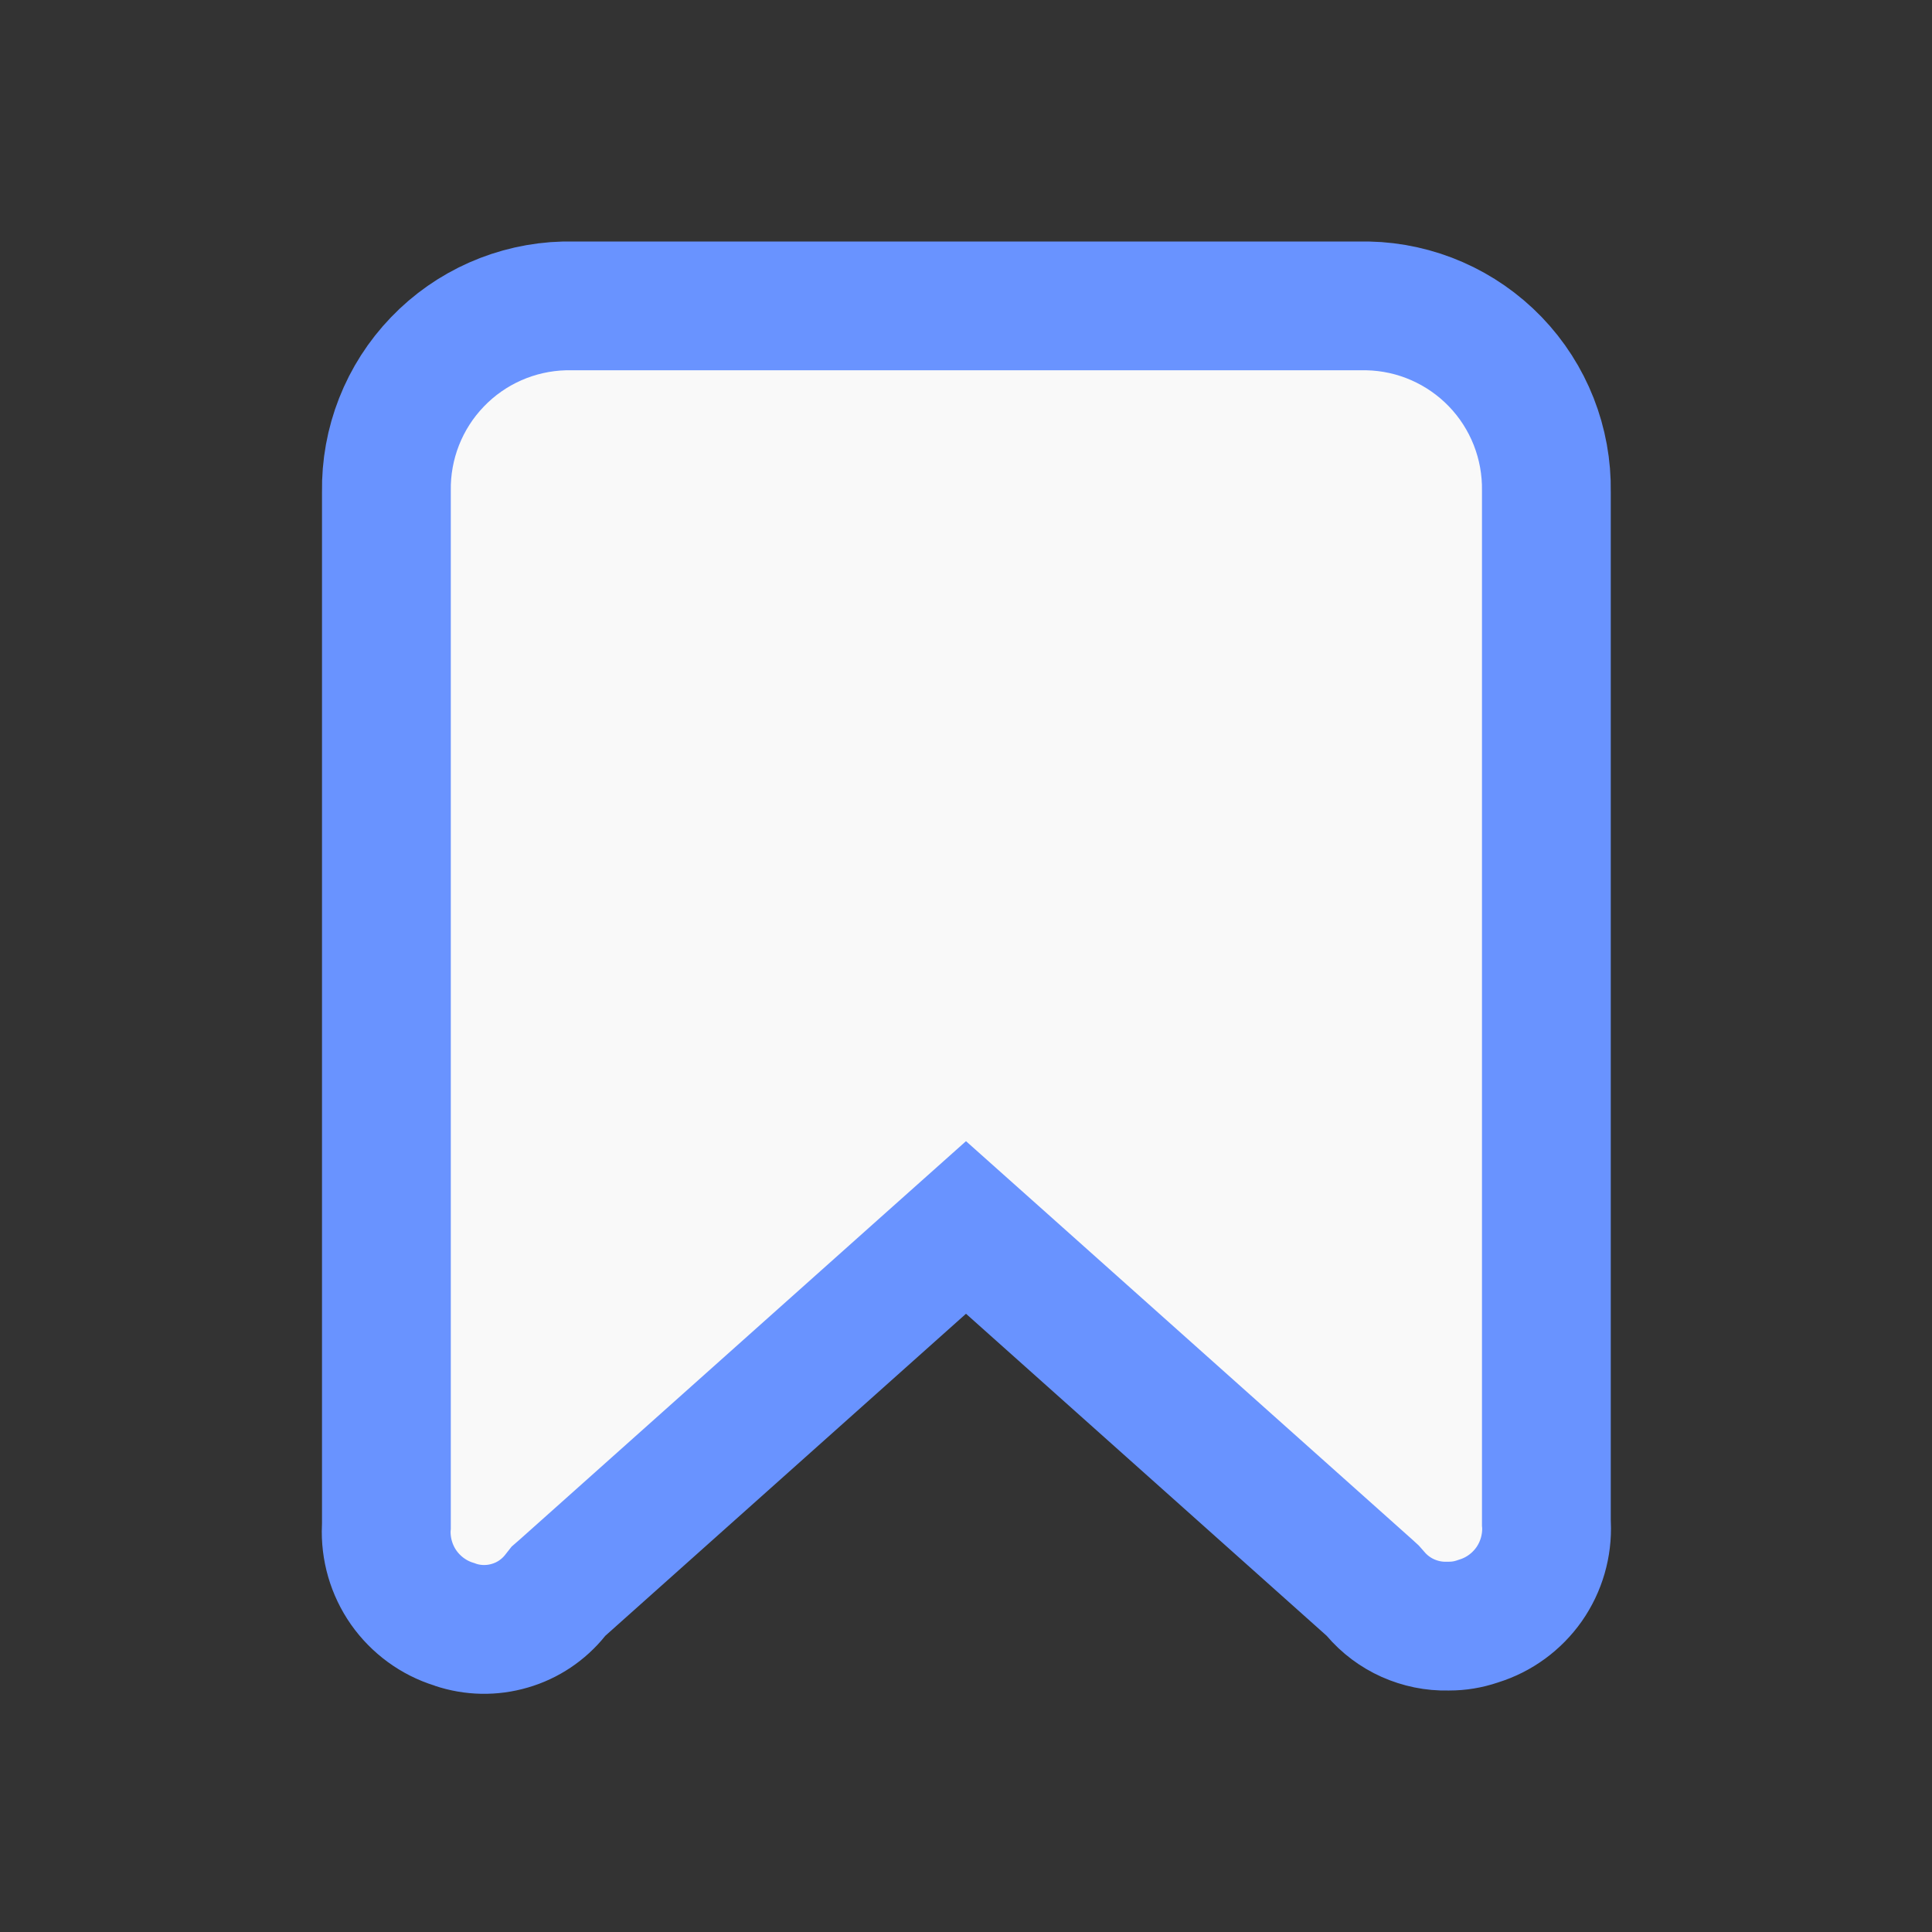 <svg width="15" height="15" viewBox="0 0 15 15" fill="none" xmlns="http://www.w3.org/2000/svg">
<rect x="0" y="0" width="15" height="15" fill="#333333" stroke="none"/>
<path d="M3 3.825H3L3 3.817C2.994 3.442 3.136 3.08 3.396 2.81C3.654 2.541 4.008 2.385 4.381 2.375H10.62C10.994 2.383 11.349 2.539 11.609 2.808C11.87 3.079 12.012 3.441 12.006 3.817L12.006 3.817V3.825V11.812V11.824L12.007 11.835C12.014 12.001 11.967 12.164 11.872 12.3C11.777 12.435 11.64 12.536 11.482 12.585L11.482 12.585L11.47 12.589C11.399 12.613 11.326 12.625 11.252 12.625L11.252 12.625L11.239 12.625C11.133 12.628 11.028 12.606 10.931 12.563C10.835 12.52 10.749 12.456 10.68 12.375L10.658 12.35L10.633 12.327L7.833 9.827L7.5 9.53L7.167 9.827L4.367 12.327L4.336 12.354L4.31 12.387C4.22 12.499 4.097 12.582 3.958 12.622C3.819 12.663 3.671 12.66 3.534 12.614L3.535 12.614L3.524 12.61C3.366 12.561 3.229 12.46 3.134 12.325C3.039 12.189 2.992 12.026 2.999 11.86L3 11.849V11.838V3.825Z" fill="#F9F9F9" stroke="#6993FF"/>
</svg>
